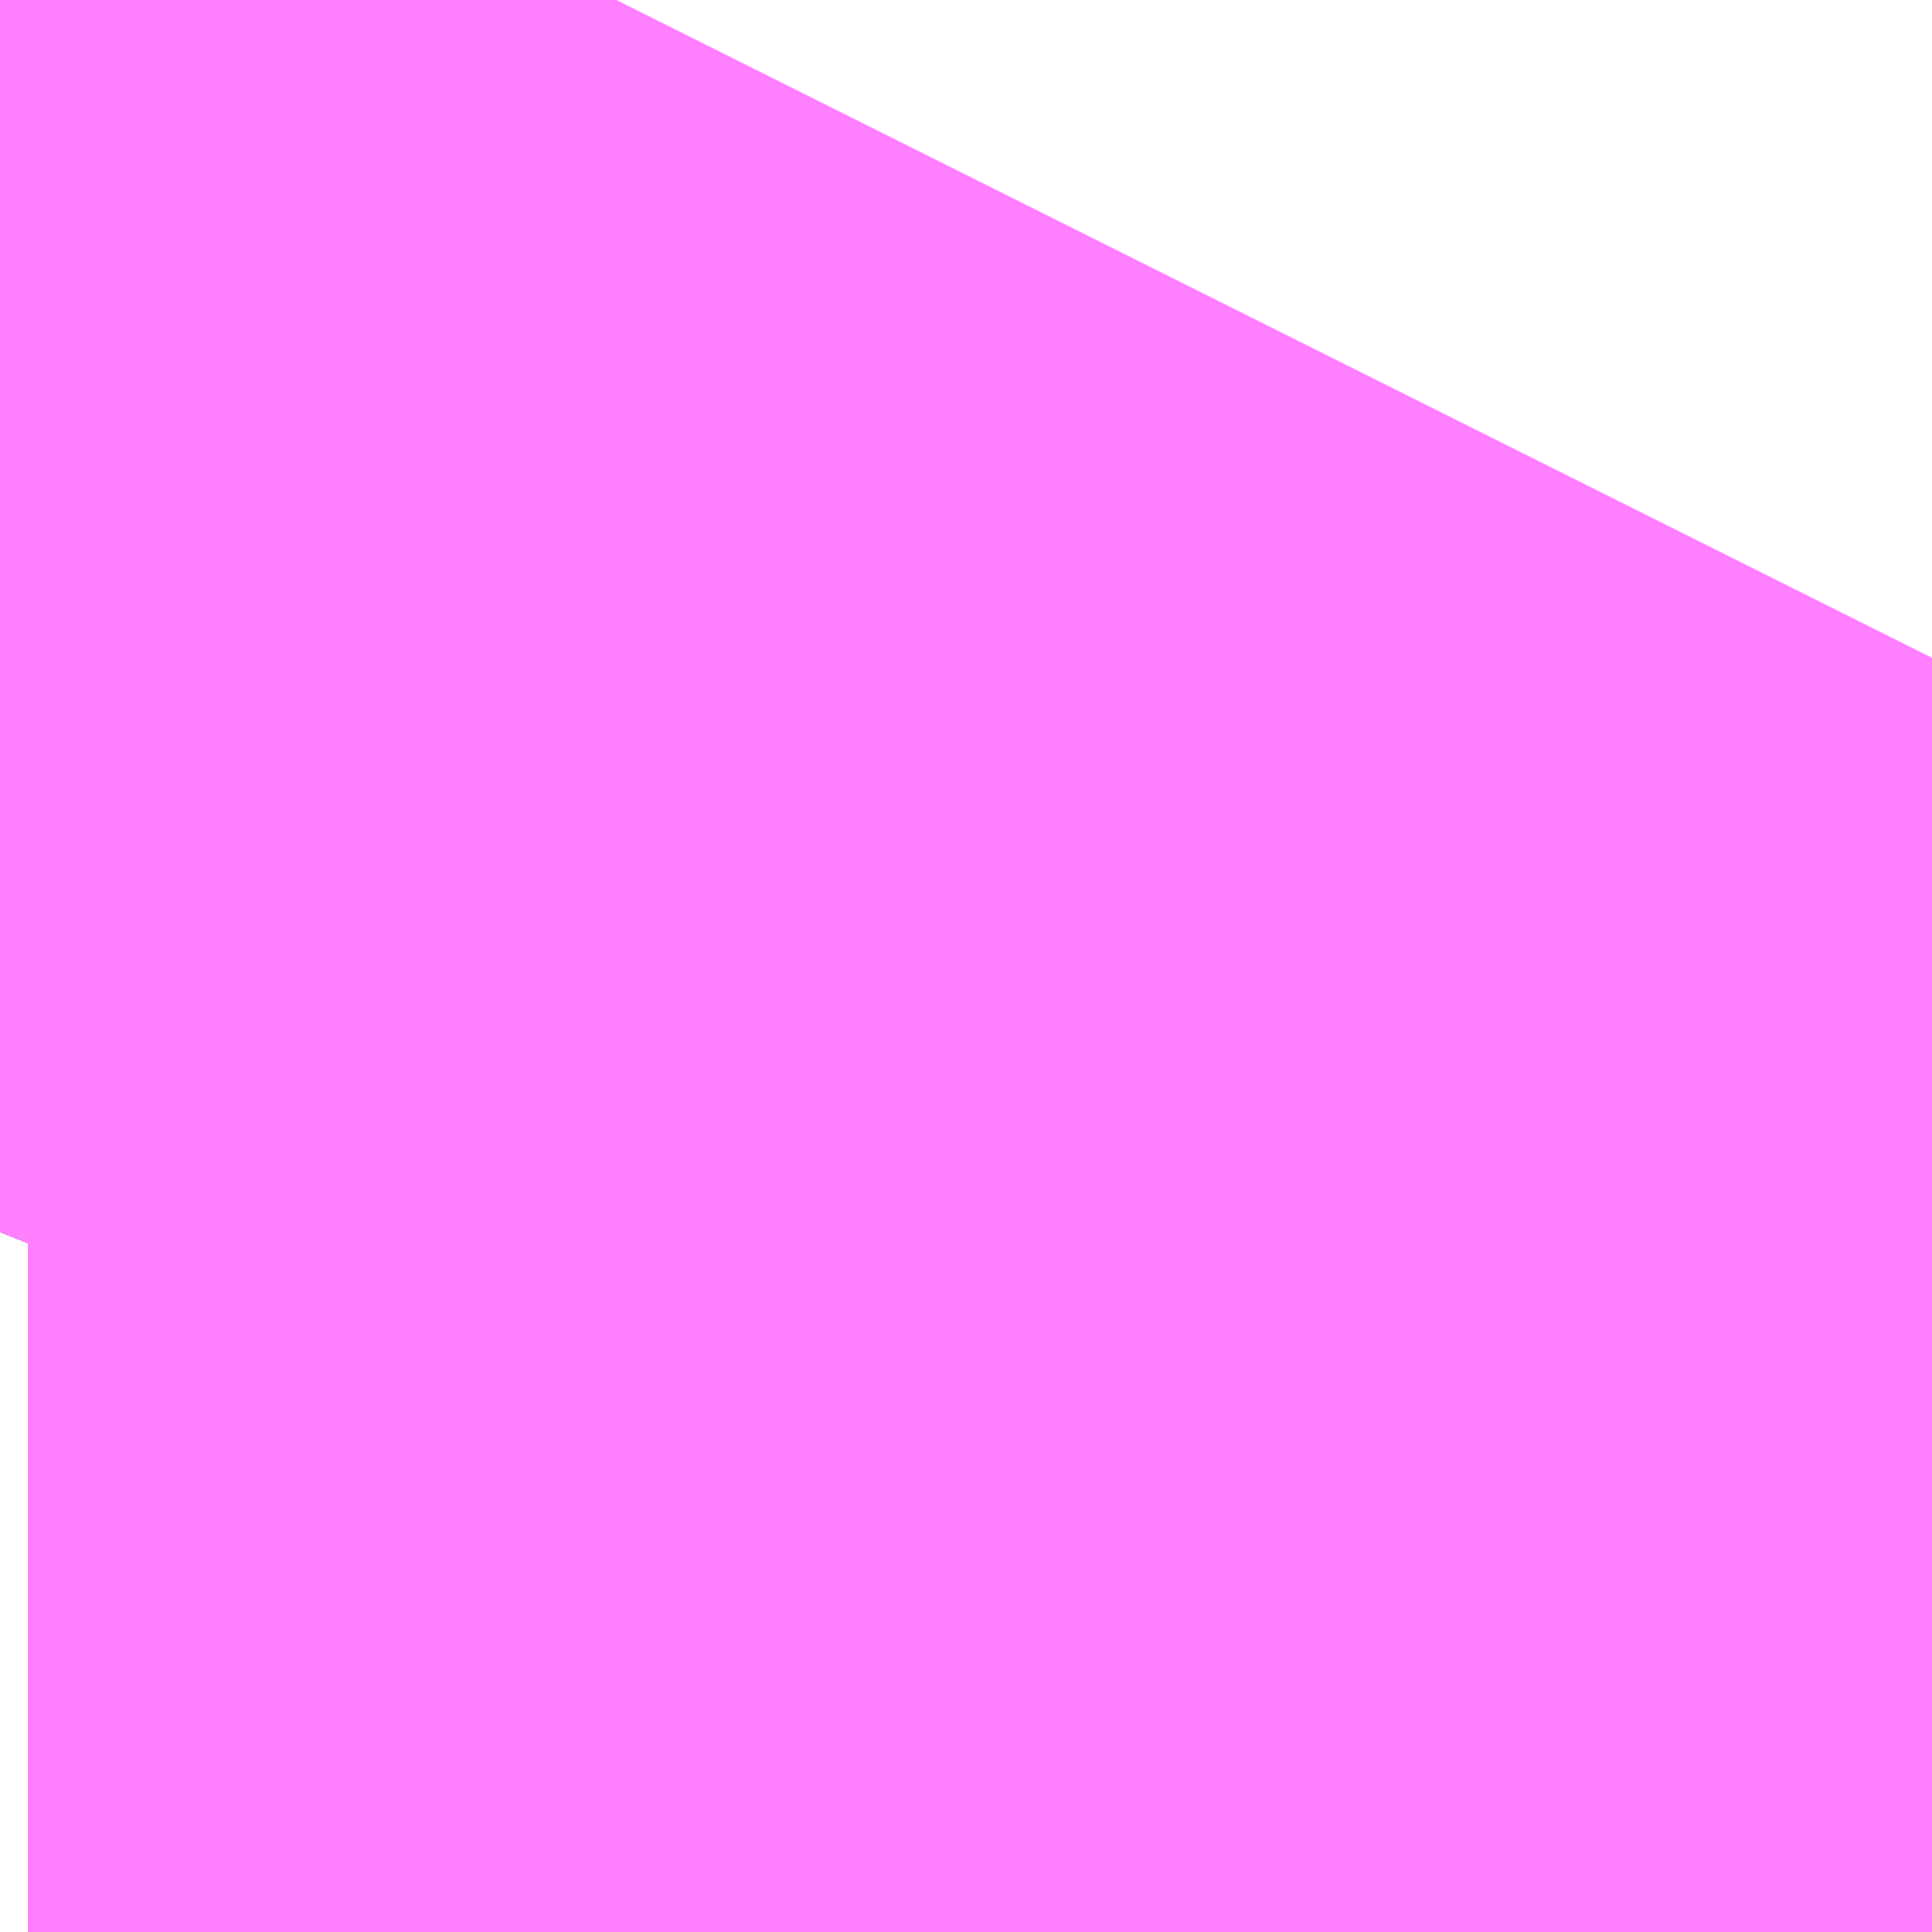 <?xml version="1.0" encoding="UTF-8"?>
<svg  xmlns="http://www.w3.org/2000/svg" xmlns:xlink="http://www.w3.org/1999/xlink" xmlns:go="http://purl.org/svgmap/profile" property="N07_001,N07_002,N07_003,N07_004,N07_005,N07_006,N07_007" viewBox="14094.086 -3860.527 0.069 0.069" go:dataArea="14094.085693359375 -3860.5270385742188 0.06866455078125 0.06866455078125" >
<globalCoordinateSystem srsName="http://purl.org/crs/84" transform="matrix(100.0,0.0,0.0,-100.0,0.0,0.0)" />
<defs>
 <g id="p0" >
  <circle cx="0.0" cy="0.0" r="3" stroke="green" stroke-width="0.75" vector-effect="non-scaling-stroke" />
 </g>
</defs>
<g fill="none" fill-rule="evenodd" stroke="#FF00FF" stroke-width="0.75" opacity="0.5" vector-effect="non-scaling-stroke" stroke-linejoin="bevel" >
<path content="1,JRバス東北（株）,うみねこ号,1.0,1.0,1.0," xlink:title="1" d="M14094.086,-3860.483L14094.088,-3860.488L14094.088,-3860.488L14094.088,-3860.489L14094.089,-3860.489L14094.089,-3860.489L14094.089,-3860.489L14094.089,-3860.489L14094.089,-3860.489L14094.089,-3860.49L14094.089,-3860.49L14094.089,-3860.49L14094.089,-3860.49L14094.089,-3860.491L14094.094,-3860.499L14094.094,-3860.5L14094.094,-3860.5L14094.094,-3860.5L14094.094,-3860.5L14094.094,-3860.501L14094.104,-3860.521L14094.104,-3860.521L14094.108,-3860.527"/>
<path content="1,JRバス東北（株）,けんじライナー号,1.0,1.0,1.0," xlink:title="1" d="M14094.086,-3860.483L14094.088,-3860.488L14094.088,-3860.488L14094.088,-3860.489L14094.089,-3860.489L14094.089,-3860.489L14094.089,-3860.489L14094.089,-3860.489L14094.089,-3860.489L14094.089,-3860.49L14094.089,-3860.49L14094.089,-3860.49L14094.089,-3860.49L14094.089,-3860.491L14094.094,-3860.499L14094.094,-3860.5L14094.094,-3860.5L14094.094,-3860.5L14094.094,-3860.5L14094.094,-3860.501L14094.104,-3860.521L14094.104,-3860.521L14094.108,-3860.527"/>
<path content="1,JRバス東北（株）,アーバン号,3.2,4.0,4.0," xlink:title="1" d="M14094.086,-3860.483L14094.088,-3860.488L14094.088,-3860.488L14094.088,-3860.489L14094.089,-3860.489L14094.089,-3860.489L14094.089,-3860.489L14094.089,-3860.489L14094.089,-3860.489L14094.089,-3860.49L14094.089,-3860.49L14094.089,-3860.49L14094.089,-3860.49L14094.089,-3860.491L14094.094,-3860.499L14094.094,-3860.5L14094.094,-3860.5L14094.094,-3860.5L14094.094,-3860.5L14094.094,-3860.501L14094.104,-3860.521L14094.104,-3860.521L14094.108,-3860.527"/>
<path content="1,JRバス東北（株）,キャッスル号,3.0,3.0,3.0," xlink:title="1" d="M14094.086,-3860.483L14094.088,-3860.488L14094.088,-3860.488L14094.088,-3860.489L14094.089,-3860.489L14094.089,-3860.489L14094.089,-3860.489L14094.089,-3860.489L14094.089,-3860.489L14094.089,-3860.49L14094.089,-3860.49L14094.089,-3860.49L14094.089,-3860.49L14094.089,-3860.491L14094.094,-3860.499L14094.094,-3860.5L14094.094,-3860.5L14094.094,-3860.5L14094.094,-3860.5L14094.094,-3860.501L14094.104,-3860.521L14094.104,-3860.521L14094.108,-3860.527"/>
<path content="1,JRバス東北（株）,グリーンライナー号,2.0,2.0,2.0," xlink:title="1" d="M14094.086,-3860.483L14094.088,-3860.488L14094.088,-3860.488L14094.088,-3860.489L14094.089,-3860.489L14094.089,-3860.489L14094.089,-3860.489L14094.089,-3860.489L14094.089,-3860.489L14094.089,-3860.49L14094.089,-3860.49L14094.089,-3860.49L14094.089,-3860.49L14094.089,-3860.491L14094.094,-3860.499L14094.094,-3860.5L14094.094,-3860.5L14094.094,-3860.5L14094.094,-3860.5L14094.094,-3860.501L14094.104,-3860.521L14094.104,-3860.521L14094.108,-3860.527"/>
<path content="1,JRバス東北（株）,ドリーム盛岡・らくちん号,2.2,3.0,3.0," xlink:title="1" d="M14094.086,-3860.483L14094.087,-3860.487L14094.087,-3860.487L14094.088,-3860.487L14094.088,-3860.487L14094.088,-3860.487L14094.088,-3860.487L14094.088,-3860.487L14094.088,-3860.487L14094.088,-3860.487L14094.088,-3860.487L14094.088,-3860.488L14094.088,-3860.488L14094.088,-3860.488L14094.088,-3860.488L14094.088,-3860.488L14094.088,-3860.488L14094.088,-3860.488L14094.088,-3860.488L14094.088,-3860.489L14094.089,-3860.489L14094.089,-3860.49L14094.089,-3860.49L14094.089,-3860.49L14094.089,-3860.49L14094.089,-3860.49L14094.089,-3860.49L14094.089,-3860.49L14094.089,-3860.49L14094.089,-3860.49L14094.089,-3860.49L14094.089,-3860.49L14094.089,-3860.49L14094.089,-3860.491L14094.094,-3860.499L14094.094,-3860.5L14094.094,-3860.5L14094.094,-3860.5L14094.094,-3860.5L14094.094,-3860.501L14094.105,-3860.521L14094.108,-3860.527"/>
<path content="1,JRバス東北（株）,ドリーム秋田・横浜号,1.0,1.0,1.0," xlink:title="1" d="M14094.108,-3860.527L14094.104,-3860.521L14094.104,-3860.521L14094.094,-3860.501L14094.094,-3860.5L14094.094,-3860.5L14094.094,-3860.5L14094.094,-3860.5L14094.094,-3860.499L14094.089,-3860.491L14094.089,-3860.49L14094.089,-3860.49L14094.089,-3860.49L14094.089,-3860.49L14094.089,-3860.489L14094.089,-3860.489L14094.089,-3860.489L14094.089,-3860.489L14094.089,-3860.489L14094.088,-3860.489L14094.088,-3860.488L14094.088,-3860.488L14094.086,-3860.483"/>
<path content="1,JRバス東北（株）,ブルーシティ号,1.5,1.5,1.5," xlink:title="1" d="M14094.086,-3860.483L14094.088,-3860.488L14094.088,-3860.488L14094.088,-3860.489L14094.089,-3860.489L14094.089,-3860.489L14094.089,-3860.489L14094.089,-3860.489L14094.089,-3860.489L14094.089,-3860.49L14094.089,-3860.49L14094.089,-3860.49L14094.089,-3860.49L14094.089,-3860.491L14094.094,-3860.499L14094.094,-3860.5L14094.094,-3860.5L14094.094,-3860.5L14094.094,-3860.5L14094.094,-3860.501L14094.104,-3860.521L14094.104,-3860.521L14094.108,-3860.527"/>
<path content="1,JRバス東北（株）,ラ・フォーレ号,1.0,1.0,1.0," xlink:title="1" d="M14094.086,-3860.483L14094.087,-3860.487L14094.087,-3860.487L14094.088,-3860.487L14094.088,-3860.487L14094.088,-3860.487L14094.088,-3860.487L14094.088,-3860.487L14094.088,-3860.487L14094.088,-3860.487L14094.088,-3860.487L14094.088,-3860.488L14094.088,-3860.488L14094.088,-3860.488L14094.088,-3860.488L14094.088,-3860.488L14094.088,-3860.488L14094.088,-3860.488L14094.088,-3860.488L14094.088,-3860.489L14094.089,-3860.489L14094.089,-3860.49L14094.089,-3860.49L14094.089,-3860.49L14094.089,-3860.49L14094.089,-3860.49L14094.089,-3860.49L14094.089,-3860.49L14094.089,-3860.49L14094.089,-3860.49L14094.089,-3860.49L14094.089,-3860.49L14094.089,-3860.49L14094.089,-3860.491L14094.094,-3860.499L14094.094,-3860.5L14094.094,-3860.5L14094.094,-3860.5L14094.094,-3860.5L14094.094,-3860.501L14094.105,-3860.521L14094.108,-3860.527"/>
<path content="1,JRバス東北（株）,仙台～大館線,1.0,1.0,1.0," xlink:title="1" d="M14094.086,-3860.483L14094.087,-3860.487L14094.087,-3860.487L14094.088,-3860.487L14094.088,-3860.487L14094.088,-3860.487L14094.088,-3860.487L14094.088,-3860.487L14094.088,-3860.487L14094.088,-3860.487L14094.088,-3860.487L14094.088,-3860.488L14094.088,-3860.488L14094.088,-3860.488L14094.088,-3860.488L14094.088,-3860.488L14094.088,-3860.488L14094.088,-3860.488L14094.088,-3860.488L14094.088,-3860.489L14094.089,-3860.489L14094.089,-3860.49L14094.089,-3860.49L14094.089,-3860.49L14094.089,-3860.49L14094.089,-3860.49L14094.089,-3860.49L14094.089,-3860.49L14094.089,-3860.49L14094.089,-3860.49L14094.089,-3860.49L14094.089,-3860.49L14094.089,-3860.491L14094.094,-3860.499L14094.094,-3860.5L14094.094,-3860.5L14094.094,-3860.5L14094.094,-3860.5L14094.094,-3860.501L14094.104,-3860.521L14094.104,-3860.521L14094.104,-3860.521L14094.104,-3860.521L14094.104,-3860.521L14094.104,-3860.521L14094.108,-3860.527"/>
<path content="1,JRバス東北（株）,仙台～江刺・水沢線,2.0,2.0,2.0," xlink:title="1" d="M14094.086,-3860.483L14094.088,-3860.488L14094.088,-3860.488L14094.088,-3860.489L14094.089,-3860.489L14094.089,-3860.489L14094.089,-3860.489L14094.089,-3860.489L14094.089,-3860.489L14094.089,-3860.49L14094.089,-3860.49L14094.089,-3860.49L14094.089,-3860.49L14094.089,-3860.491L14094.094,-3860.499L14094.094,-3860.5L14094.094,-3860.5L14094.094,-3860.5L14094.094,-3860.5L14094.094,-3860.501L14094.104,-3860.521L14094.104,-3860.521L14094.108,-3860.527"/>
<path content="1,JRバス東北（株）,仙秋号,2.0,2.0,2.0," xlink:title="1" d="M14094.086,-3860.483L14094.088,-3860.488L14094.088,-3860.488L14094.088,-3860.489L14094.089,-3860.489L14094.089,-3860.489L14094.089,-3860.489L14094.089,-3860.489L14094.089,-3860.489L14094.089,-3860.49L14094.089,-3860.49L14094.089,-3860.49L14094.089,-3860.49L14094.089,-3860.491L14094.094,-3860.499L14094.094,-3860.5L14094.094,-3860.5L14094.094,-3860.5L14094.094,-3860.5L14094.094,-3860.501L14094.104,-3860.521L14094.104,-3860.521L14094.108,-3860.527"/>
<path content="1,JRバス関東（株）,ドリーム盛岡号,2.2,3.0,3.0," xlink:title="1" d="M14094.086,-3860.483L14094.088,-3860.488L14094.088,-3860.488L14094.088,-3860.489L14094.089,-3860.489L14094.089,-3860.489L14094.089,-3860.489L14094.089,-3860.489L14094.089,-3860.489L14094.089,-3860.49L14094.089,-3860.49L14094.089,-3860.49L14094.089,-3860.49L14094.089,-3860.491L14094.094,-3860.499L14094.094,-3860.5L14094.094,-3860.5L14094.094,-3860.5L14094.094,-3860.5L14094.094,-3860.501L14094.104,-3860.521L14094.104,-3860.521L14094.108,-3860.527"/>
<path content="1,京浜急行バス（株）,ノクターン号,3.4,4.0,4.0," xlink:title="1" d="M14094.086,-3860.483L14094.088,-3860.488L14094.088,-3860.488L14094.088,-3860.489L14094.089,-3860.489L14094.089,-3860.489L14094.089,-3860.489L14094.089,-3860.489L14094.089,-3860.489L14094.089,-3860.49L14094.089,-3860.49L14094.089,-3860.49L14094.089,-3860.49L14094.089,-3860.491L14094.094,-3860.499L14094.094,-3860.5L14094.094,-3860.5L14094.094,-3860.5L14094.094,-3860.5L14094.094,-3860.501L14094.104,-3860.521L14094.104,-3860.521L14094.108,-3860.527"/>
<path content="1,京浜急行バス（株）,ビーム号,1.0,1.0,1.0," xlink:title="1" d="M14094.108,-3860.527L14094.104,-3860.521L14094.104,-3860.521L14094.094,-3860.501L14094.094,-3860.5L14094.094,-3860.5L14094.094,-3860.5L14094.094,-3860.5L14094.094,-3860.499L14094.089,-3860.491L14094.089,-3860.49L14094.089,-3860.49L14094.089,-3860.49L14094.089,-3860.49L14094.089,-3860.489L14094.089,-3860.489L14094.089,-3860.489L14094.089,-3860.489L14094.089,-3860.489L14094.088,-3860.489L14094.088,-3860.488L14094.088,-3860.488L14094.086,-3860.483"/>
<path content="1,十和田観光電鉄（株）,うみねこ号,4.0,4.0,4.0," xlink:title="1" d="M14094.108,-3860.527L14094.104,-3860.521L14094.104,-3860.521L14094.104,-3860.521L14094.104,-3860.521L14094.104,-3860.521L14094.104,-3860.521L14094.094,-3860.501L14094.094,-3860.5L14094.094,-3860.5L14094.094,-3860.5L14094.094,-3860.5L14094.094,-3860.499L14094.089,-3860.491L14094.089,-3860.49L14094.089,-3860.49L14094.089,-3860.49L14094.089,-3860.49L14094.089,-3860.49L14094.089,-3860.49L14094.089,-3860.49L14094.089,-3860.49L14094.089,-3860.49L14094.089,-3860.49L14094.089,-3860.49L14094.089,-3860.489L14094.088,-3860.489L14094.088,-3860.488L14094.088,-3860.488L14094.088,-3860.488L14094.088,-3860.488L14094.088,-3860.488L14094.088,-3860.488L14094.088,-3860.488L14094.088,-3860.488L14094.088,-3860.487L14094.088,-3860.487L14094.088,-3860.487L14094.088,-3860.487L14094.088,-3860.487L14094.088,-3860.487L14094.088,-3860.487L14094.088,-3860.487L14094.087,-3860.487L14094.087,-3860.487L14094.086,-3860.483"/>
<path content="1,十和田観光電鉄（株）,シリウス号,1.0,1.0,1.0," xlink:title="1" d="M14094.108,-3860.527L14094.104,-3860.521L14094.104,-3860.521L14094.104,-3860.521L14094.104,-3860.521L14094.104,-3860.521L14094.104,-3860.521L14094.094,-3860.501L14094.094,-3860.5L14094.094,-3860.5L14094.094,-3860.5L14094.094,-3860.5L14094.094,-3860.499L14094.089,-3860.491L14094.089,-3860.49L14094.089,-3860.49L14094.089,-3860.49L14094.089,-3860.49L14094.089,-3860.49L14094.089,-3860.49L14094.089,-3860.49L14094.089,-3860.49L14094.089,-3860.49L14094.089,-3860.49L14094.089,-3860.49L14094.089,-3860.489L14094.088,-3860.489L14094.088,-3860.488L14094.088,-3860.488L14094.088,-3860.488L14094.088,-3860.488L14094.088,-3860.488L14094.088,-3860.488L14094.088,-3860.488L14094.088,-3860.488L14094.088,-3860.487L14094.088,-3860.487L14094.088,-3860.487L14094.088,-3860.487L14094.088,-3860.487L14094.088,-3860.487L14094.088,-3860.487L14094.088,-3860.487L14094.087,-3860.487L14094.087,-3860.487L14094.086,-3860.483"/>
<path content="1,十和田観光電鉄（株）,ブルーシティー号,6.0,6.0,6.0," xlink:title="1" d="M14094.108,-3860.527L14094.104,-3860.521L14094.104,-3860.521L14094.104,-3860.521L14094.104,-3860.521L14094.104,-3860.521L14094.104,-3860.521L14094.094,-3860.501L14094.094,-3860.5L14094.094,-3860.5L14094.094,-3860.5L14094.094,-3860.5L14094.094,-3860.499L14094.089,-3860.491L14094.089,-3860.49L14094.089,-3860.49L14094.089,-3860.49L14094.089,-3860.49L14094.089,-3860.49L14094.089,-3860.49L14094.089,-3860.49L14094.089,-3860.49L14094.089,-3860.49L14094.089,-3860.49L14094.089,-3860.49L14094.089,-3860.489L14094.088,-3860.489L14094.088,-3860.488L14094.088,-3860.488L14094.088,-3860.488L14094.088,-3860.488L14094.088,-3860.488L14094.088,-3860.488L14094.088,-3860.488L14094.088,-3860.488L14094.088,-3860.487L14094.088,-3860.487L14094.088,-3860.487L14094.088,-3860.487L14094.088,-3860.487L14094.088,-3860.487L14094.088,-3860.487L14094.088,-3860.487L14094.087,-3860.487L14094.087,-3860.487L14094.086,-3860.483"/>
<path content="1,南部バス（株）,うみねこ号　仙台→八戸,4.0,4.0,4.0," xlink:title="1" d="M14094.086,-3860.483L14094.087,-3860.487L14094.087,-3860.487L14094.088,-3860.487L14094.088,-3860.487L14094.088,-3860.487L14094.088,-3860.487L14094.088,-3860.487L14094.088,-3860.487L14094.088,-3860.487L14094.088,-3860.487L14094.088,-3860.488L14094.088,-3860.488L14094.088,-3860.488L14094.088,-3860.488L14094.088,-3860.488L14094.088,-3860.488L14094.088,-3860.488L14094.088,-3860.488L14094.088,-3860.489L14094.089,-3860.489L14094.089,-3860.49L14094.089,-3860.49L14094.089,-3860.49L14094.089,-3860.49L14094.089,-3860.49L14094.089,-3860.49L14094.089,-3860.49L14094.089,-3860.49L14094.089,-3860.49L14094.089,-3860.49L14094.089,-3860.49L14094.089,-3860.491L14094.094,-3860.499L14094.094,-3860.5L14094.094,-3860.5L14094.094,-3860.5L14094.094,-3860.5L14094.094,-3860.501L14094.104,-3860.521L14094.104,-3860.521L14094.104,-3860.521L14094.104,-3860.521L14094.104,-3860.521L14094.104,-3860.521L14094.108,-3860.527"/>
<path content="1,南部バス（株）,うみねこ号　八戸→仙台,4.0,4.0,4.0," xlink:title="1" d="M14094.108,-3860.527L14094.104,-3860.521L14094.104,-3860.521L14094.104,-3860.521L14094.104,-3860.521L14094.104,-3860.521L14094.104,-3860.521L14094.094,-3860.501L14094.094,-3860.5L14094.094,-3860.5L14094.094,-3860.5L14094.094,-3860.5L14094.094,-3860.499L14094.089,-3860.491L14094.089,-3860.49L14094.089,-3860.49L14094.089,-3860.49L14094.089,-3860.49L14094.089,-3860.49L14094.089,-3860.49L14094.089,-3860.49L14094.089,-3860.49L14094.089,-3860.49L14094.089,-3860.49L14094.089,-3860.49L14094.089,-3860.489L14094.088,-3860.489L14094.088,-3860.488L14094.088,-3860.488L14094.088,-3860.488L14094.088,-3860.488L14094.088,-3860.488L14094.088,-3860.488L14094.088,-3860.488L14094.088,-3860.488L14094.088,-3860.487L14094.088,-3860.487L14094.088,-3860.487L14094.088,-3860.487L14094.088,-3860.487L14094.088,-3860.487L14094.088,-3860.487L14094.088,-3860.487L14094.087,-3860.487L14094.087,-3860.487L14094.086,-3860.483"/>
<path content="1,国際興業（株）,けせんライナー,1.0,1.0,1.0," xlink:title="1" d="M14094.086,-3860.483L14094.088,-3860.488L14094.088,-3860.488L14094.088,-3860.489L14094.089,-3860.489L14094.089,-3860.489L14094.089,-3860.489L14094.089,-3860.489L14094.089,-3860.489L14094.089,-3860.49L14094.089,-3860.49L14094.089,-3860.49L14094.089,-3860.49L14094.089,-3860.491L14094.094,-3860.499L14094.094,-3860.5L14094.094,-3860.5L14094.094,-3860.5L14094.094,-3860.5L14094.094,-3860.501L14094.104,-3860.521L14094.104,-3860.521L14094.108,-3860.527"/>
<path content="1,国際興業（株）,イーハトープ号,1.0,1.0,1.0," xlink:title="1" d="M14094.086,-3860.483L14094.088,-3860.488L14094.088,-3860.488L14094.088,-3860.489L14094.089,-3860.489L14094.089,-3860.489L14094.089,-3860.489L14094.089,-3860.489L14094.089,-3860.489L14094.089,-3860.49L14094.089,-3860.49L14094.089,-3860.49L14094.089,-3860.49L14094.089,-3860.491L14094.094,-3860.499L14094.094,-3860.5L14094.094,-3860.5L14094.094,-3860.5L14094.094,-3860.5L14094.094,-3860.501L14094.104,-3860.521L14094.104,-3860.521L14094.108,-3860.527"/>
<path content="1,国際興業（株）,シリウス号,1.0,1.0,1.0," xlink:title="1" d="M14094.086,-3860.483L14094.088,-3860.488L14094.088,-3860.488L14094.088,-3860.489L14094.089,-3860.489L14094.089,-3860.489L14094.089,-3860.489L14094.089,-3860.489L14094.089,-3860.489L14094.089,-3860.49L14094.089,-3860.49L14094.089,-3860.49L14094.089,-3860.49L14094.089,-3860.491L14094.094,-3860.499L14094.094,-3860.5L14094.094,-3860.5L14094.094,-3860.5L14094.094,-3860.5L14094.094,-3860.501L14094.104,-3860.521L14094.104,-3860.521L14094.108,-3860.527"/>
<path content="1,国際興業（株）,ジュピター号,1.0,1.0,1.0," xlink:title="1" d="M14094.086,-3860.483L14094.088,-3860.488L14094.088,-3860.488L14094.088,-3860.489L14094.089,-3860.489L14094.089,-3860.489L14094.089,-3860.489L14094.089,-3860.489L14094.089,-3860.489L14094.089,-3860.49L14094.089,-3860.49L14094.089,-3860.49L14094.089,-3860.49L14094.089,-3860.491L14094.094,-3860.499L14094.094,-3860.5L14094.094,-3860.5L14094.094,-3860.5L14094.094,-3860.5L14094.094,-3860.501L14094.104,-3860.521L14094.104,-3860.521L14094.108,-3860.527"/>
<path content="1,国際興業（株）,ドリーム盛岡（らくちん）号,2.2,3.0,3.0," xlink:title="1" d="M14094.086,-3860.483L14094.088,-3860.488L14094.088,-3860.488L14094.088,-3860.489L14094.089,-3860.489L14094.089,-3860.489L14094.089,-3860.489L14094.089,-3860.489L14094.089,-3860.489L14094.089,-3860.49L14094.089,-3860.49L14094.089,-3860.49L14094.089,-3860.49L14094.089,-3860.491L14094.094,-3860.499L14094.094,-3860.5L14094.094,-3860.5L14094.094,-3860.5L14094.094,-3860.5L14094.094,-3860.501L14094.104,-3860.521L14094.104,-3860.521L14094.108,-3860.527"/>
<path content="1,国際興業（株）,遠野・釜石号,1.0,1.0,1.0," xlink:title="1" d="M14094.086,-3860.483L14094.088,-3860.488L14094.088,-3860.488L14094.088,-3860.489L14094.089,-3860.489L14094.089,-3860.489L14094.089,-3860.489L14094.089,-3860.489L14094.089,-3860.489L14094.089,-3860.49L14094.089,-3860.49L14094.089,-3860.49L14094.089,-3860.49L14094.089,-3860.491L14094.094,-3860.499L14094.094,-3860.5L14094.094,-3860.5L14094.094,-3860.5L14094.094,-3860.5L14094.094,-3860.501L14094.104,-3860.521L14094.104,-3860.521L14094.108,-3860.527"/>
<path content="1,宮城交通（株）,うみねこ,1.0,1.0,1.0," xlink:title="1" d="M14094.086,-3860.483L14094.087,-3860.487L14094.087,-3860.487L14094.088,-3860.487L14094.088,-3860.487L14094.088,-3860.487L14094.088,-3860.487L14094.088,-3860.487L14094.088,-3860.487L14094.088,-3860.487L14094.088,-3860.487L14094.088,-3860.488L14094.088,-3860.488L14094.088,-3860.488L14094.088,-3860.488L14094.088,-3860.488L14094.088,-3860.488L14094.088,-3860.488L14094.088,-3860.488L14094.088,-3860.489L14094.089,-3860.489L14094.089,-3860.49L14094.089,-3860.49L14094.089,-3860.49L14094.089,-3860.49L14094.089,-3860.49L14094.089,-3860.49L14094.089,-3860.49L14094.089,-3860.49L14094.089,-3860.49L14094.089,-3860.49L14094.089,-3860.49L14094.089,-3860.491L14094.094,-3860.499L14094.094,-3860.5L14094.094,-3860.5L14094.094,-3860.5L14094.094,-3860.5L14094.094,-3860.501L14094.104,-3860.521L14094.104,-3860.521L14094.104,-3860.521L14094.104,-3860.521L14094.104,-3860.521L14094.104,-3860.521L14094.108,-3860.527"/>
<path content="1,宮城交通（株）,アーバン,3.2,4.0,4.0," xlink:title="1" d="M14094.086,-3860.483L14094.087,-3860.487L14094.087,-3860.487L14094.088,-3860.487L14094.088,-3860.487L14094.088,-3860.487L14094.088,-3860.487L14094.088,-3860.487L14094.088,-3860.487L14094.088,-3860.487L14094.088,-3860.487L14094.088,-3860.488L14094.088,-3860.488L14094.088,-3860.488L14094.088,-3860.488L14094.088,-3860.488L14094.088,-3860.488L14094.088,-3860.488L14094.088,-3860.488L14094.088,-3860.489L14094.089,-3860.489L14094.089,-3860.49L14094.089,-3860.49L14094.089,-3860.49L14094.089,-3860.49L14094.089,-3860.49L14094.089,-3860.49L14094.089,-3860.49L14094.089,-3860.49L14094.089,-3860.49L14094.089,-3860.49L14094.089,-3860.49L14094.089,-3860.491L14094.094,-3860.499L14094.094,-3860.5L14094.094,-3860.5L14094.094,-3860.5L14094.094,-3860.5L14094.094,-3860.501L14094.104,-3860.521L14094.104,-3860.521L14094.104,-3860.521L14094.104,-3860.521L14094.104,-3860.521L14094.104,-3860.521L14094.108,-3860.527"/>
<path content="1,宮城交通（株）,キャッスル,3.0,3.0,3.0," xlink:title="1" d="M14094.086,-3860.483L14094.087,-3860.487L14094.087,-3860.487L14094.088,-3860.487L14094.088,-3860.487L14094.088,-3860.487L14094.088,-3860.487L14094.088,-3860.487L14094.088,-3860.487L14094.088,-3860.487L14094.088,-3860.487L14094.088,-3860.488L14094.088,-3860.488L14094.088,-3860.488L14094.088,-3860.488L14094.088,-3860.488L14094.088,-3860.488L14094.088,-3860.488L14094.088,-3860.488L14094.088,-3860.489L14094.089,-3860.489L14094.089,-3860.49L14094.089,-3860.49L14094.089,-3860.49L14094.089,-3860.49L14094.089,-3860.49L14094.089,-3860.49L14094.089,-3860.49L14094.089,-3860.49L14094.089,-3860.49L14094.089,-3860.49L14094.089,-3860.49L14094.089,-3860.491L14094.094,-3860.499L14094.094,-3860.5L14094.094,-3860.5L14094.094,-3860.5L14094.094,-3860.5L14094.094,-3860.501L14094.104,-3860.521L14094.104,-3860.521L14094.104,-3860.521L14094.104,-3860.521L14094.104,-3860.521L14094.104,-3860.521L14094.108,-3860.527"/>
<path content="1,宮城交通（株）,ブルーシティ,1.5,1.5,1.5," xlink:title="1" d="M14094.086,-3860.483L14094.087,-3860.487L14094.087,-3860.487L14094.088,-3860.487L14094.088,-3860.487L14094.088,-3860.487L14094.088,-3860.487L14094.088,-3860.487L14094.088,-3860.487L14094.088,-3860.487L14094.088,-3860.487L14094.088,-3860.488L14094.088,-3860.488L14094.088,-3860.488L14094.088,-3860.488L14094.088,-3860.488L14094.088,-3860.488L14094.088,-3860.488L14094.088,-3860.488L14094.088,-3860.489L14094.089,-3860.489L14094.089,-3860.49L14094.089,-3860.49L14094.089,-3860.49L14094.089,-3860.49L14094.089,-3860.49L14094.089,-3860.49L14094.089,-3860.49L14094.089,-3860.49L14094.089,-3860.49L14094.089,-3860.49L14094.089,-3860.49L14094.089,-3860.491L14094.094,-3860.499L14094.094,-3860.5L14094.094,-3860.5L14094.094,-3860.5L14094.094,-3860.5L14094.094,-3860.501L14094.104,-3860.521L14094.104,-3860.521L14094.104,-3860.521L14094.104,-3860.521L14094.104,-3860.521L14094.104,-3860.521L14094.108,-3860.527"/>
<path content="1,宮城交通（株）,仙台～佐沼線,8.0,8.0,8.0," xlink:title="1" d="M14094.086,-3860.483L14094.087,-3860.487L14094.087,-3860.487L14094.088,-3860.487L14094.088,-3860.487L14094.088,-3860.487L14094.088,-3860.487L14094.088,-3860.487L14094.088,-3860.487L14094.088,-3860.487L14094.088,-3860.488L14094.088,-3860.488L14094.088,-3860.488L14094.088,-3860.488L14094.088,-3860.488L14094.088,-3860.488L14094.088,-3860.488L14094.088,-3860.488L14094.089,-3860.489L14094.089,-3860.489L14094.089,-3860.489L14094.089,-3860.49L14094.089,-3860.49L14094.089,-3860.49L14094.089,-3860.49L14094.089,-3860.49L14094.089,-3860.49L14094.089,-3860.49L14094.089,-3860.49L14094.089,-3860.491L14094.094,-3860.499L14094.094,-3860.5L14094.094,-3860.5L14094.094,-3860.5L14094.094,-3860.5L14094.094,-3860.501L14094.104,-3860.521L14094.104,-3860.521L14094.104,-3860.521L14094.104,-3860.521L14094.104,-3860.521L14094.108,-3860.527"/>
<path content="1,宮城交通（株）,仙台～大船渡線,2.0,2.0,2.0," xlink:title="1" d="M14094.086,-3860.483L14094.088,-3860.488L14094.088,-3860.488L14094.088,-3860.489L14094.089,-3860.489L14094.089,-3860.489L14094.089,-3860.489L14094.089,-3860.489L14094.089,-3860.489L14094.089,-3860.49L14094.089,-3860.49L14094.089,-3860.49L14094.089,-3860.49L14094.089,-3860.491L14094.094,-3860.499L14094.094,-3860.5L14094.094,-3860.5L14094.094,-3860.5L14094.094,-3860.5L14094.094,-3860.501L14094.104,-3860.521L14094.104,-3860.521L14094.108,-3860.527"/>
<path content="1,宮城交通（株）,仙台～栗駒線,2.0,2.0,2.0," xlink:title="1" d="M14094.086,-3860.483L14094.087,-3860.487L14094.087,-3860.487L14094.088,-3860.487L14094.088,-3860.487L14094.088,-3860.487L14094.088,-3860.487L14094.088,-3860.487L14094.088,-3860.487L14094.088,-3860.487L14094.088,-3860.488L14094.088,-3860.488L14094.088,-3860.488L14094.088,-3860.488L14094.088,-3860.488L14094.088,-3860.488L14094.088,-3860.488L14094.088,-3860.488L14094.089,-3860.489L14094.089,-3860.489L14094.089,-3860.489L14094.089,-3860.49L14094.089,-3860.49L14094.089,-3860.49L14094.089,-3860.49L14094.089,-3860.49L14094.089,-3860.49L14094.089,-3860.49L14094.089,-3860.49L14094.089,-3860.491L14094.094,-3860.499L14094.094,-3860.5L14094.094,-3860.5L14094.094,-3860.5L14094.094,-3860.5L14094.094,-3860.501L14094.104,-3860.521L14094.104,-3860.521L14094.104,-3860.521L14094.104,-3860.521L14094.104,-3860.521L14094.108,-3860.527"/>
<path content="1,宮城交通（株）,仙台～気仙沼線,3.0,3.0,3.0," xlink:title="1" d="M14094.086,-3860.483L14094.087,-3860.487L14094.087,-3860.487L14094.088,-3860.487L14094.088,-3860.487L14094.088,-3860.487L14094.088,-3860.487L14094.088,-3860.487L14094.088,-3860.487L14094.088,-3860.487L14094.088,-3860.487L14094.088,-3860.488L14094.088,-3860.488L14094.088,-3860.488L14094.088,-3860.488L14094.088,-3860.488L14094.088,-3860.488L14094.088,-3860.488L14094.088,-3860.488L14094.088,-3860.489L14094.089,-3860.489L14094.089,-3860.49L14094.089,-3860.49L14094.089,-3860.49L14094.089,-3860.49L14094.089,-3860.49L14094.089,-3860.49L14094.089,-3860.49L14094.089,-3860.49L14094.089,-3860.49L14094.089,-3860.49L14094.089,-3860.49L14094.089,-3860.491L14094.094,-3860.499L14094.094,-3860.5L14094.094,-3860.5L14094.094,-3860.5L14094.094,-3860.5L14094.094,-3860.501L14094.104,-3860.521L14094.104,-3860.521L14094.104,-3860.521L14094.104,-3860.521L14094.104,-3860.521L14094.104,-3860.521L14094.108,-3860.527"/>
<path content="1,宮城交通（株）,仙台～釜石線,1.0,1.0,1.0," xlink:title="1" d="M14094.086,-3860.483L14094.087,-3860.487L14094.087,-3860.487L14094.088,-3860.487L14094.088,-3860.487L14094.088,-3860.487L14094.088,-3860.487L14094.088,-3860.487L14094.088,-3860.487L14094.088,-3860.487L14094.088,-3860.487L14094.088,-3860.488L14094.088,-3860.488L14094.088,-3860.488L14094.088,-3860.488L14094.088,-3860.488L14094.088,-3860.488L14094.088,-3860.488L14094.088,-3860.488L14094.088,-3860.489L14094.089,-3860.489L14094.089,-3860.49L14094.089,-3860.49L14094.089,-3860.49L14094.089,-3860.49L14094.089,-3860.49L14094.089,-3860.49L14094.089,-3860.49L14094.089,-3860.49L14094.089,-3860.49L14094.089,-3860.49L14094.089,-3860.49L14094.089,-3860.491L14094.094,-3860.499L14094.094,-3860.5L14094.094,-3860.5L14094.094,-3860.5L14094.094,-3860.5L14094.094,-3860.501L14094.104,-3860.521L14094.104,-3860.521L14094.104,-3860.521L14094.104,-3860.521L14094.104,-3860.521L14094.104,-3860.521L14094.108,-3860.527"/>
<path content="1,宮城交通（株）,仙秋,4.0,4.0,4.0," xlink:title="1" d="M14094.086,-3860.483L14094.087,-3860.487L14094.087,-3860.487L14094.088,-3860.487L14094.088,-3860.487L14094.088,-3860.487L14094.088,-3860.487L14094.088,-3860.487L14094.088,-3860.487L14094.088,-3860.487L14094.088,-3860.487L14094.088,-3860.488L14094.088,-3860.488L14094.088,-3860.488L14094.088,-3860.488L14094.088,-3860.488L14094.088,-3860.488L14094.088,-3860.488L14094.088,-3860.488L14094.088,-3860.489L14094.089,-3860.489L14094.089,-3860.49L14094.089,-3860.49L14094.089,-3860.49L14094.089,-3860.49L14094.089,-3860.49L14094.089,-3860.49L14094.089,-3860.49L14094.089,-3860.49L14094.089,-3860.49L14094.089,-3860.49L14094.089,-3860.49L14094.089,-3860.491L14094.094,-3860.499L14094.094,-3860.5L14094.094,-3860.5L14094.094,-3860.5L14094.094,-3860.5L14094.094,-3860.501L14094.104,-3860.521L14094.104,-3860.521L14094.104,-3860.521L14094.104,-3860.521L14094.104,-3860.521L14094.104,-3860.521L14094.108,-3860.527"/>
<path content="1,宮城交通（株）,南三陸～仙台線,3.0,3.0,3.0," xlink:title="1" d="M14094.086,-3860.483L14094.087,-3860.487L14094.087,-3860.487L14094.088,-3860.487L14094.088,-3860.487L14094.088,-3860.487L14094.088,-3860.487L14094.088,-3860.487L14094.088,-3860.487L14094.088,-3860.487L14094.088,-3860.488L14094.088,-3860.488L14094.088,-3860.488L14094.088,-3860.488L14094.088,-3860.488L14094.088,-3860.488L14094.088,-3860.488L14094.088,-3860.488L14094.089,-3860.489L14094.089,-3860.489L14094.089,-3860.489L14094.089,-3860.49L14094.089,-3860.49L14094.089,-3860.49L14094.089,-3860.49L14094.089,-3860.49L14094.089,-3860.49L14094.089,-3860.49L14094.089,-3860.49L14094.089,-3860.491L14094.094,-3860.499L14094.094,-3860.5L14094.094,-3860.5L14094.094,-3860.5L14094.094,-3860.5L14094.094,-3860.501L14094.104,-3860.521L14094.104,-3860.521L14094.104,-3860.521L14094.104,-3860.521L14094.104,-3860.521L14094.108,-3860.527"/>
<path content="1,小田急シティバス（株）,フローラ号,1.0,1.0,1.0," xlink:title="1" d="M14094.086,-3860.483L14094.088,-3860.488L14094.088,-3860.488L14094.088,-3860.489L14094.089,-3860.489L14094.089,-3860.489L14094.089,-3860.489L14094.089,-3860.489L14094.089,-3860.489L14094.089,-3860.49L14094.089,-3860.49L14094.089,-3860.49L14094.089,-3860.49L14094.089,-3860.491L14094.094,-3860.499L14094.094,-3860.5L14094.094,-3860.5L14094.094,-3860.5L14094.094,-3860.5L14094.094,-3860.501L14094.104,-3860.521L14094.104,-3860.521L14094.108,-3860.527"/>
<path content="1,小田急バス（株）,フローラ号,1.0,1.0,1.0," xlink:title="1" d="M14094.086,-3860.483L14094.088,-3860.488L14094.088,-3860.488L14094.088,-3860.489L14094.089,-3860.489L14094.089,-3860.489L14094.089,-3860.489L14094.089,-3860.489L14094.089,-3860.489L14094.089,-3860.49L14094.089,-3860.49L14094.089,-3860.49L14094.089,-3860.49L14094.089,-3860.491L14094.094,-3860.499L14094.094,-3860.5L14094.094,-3860.5L14094.094,-3860.5L14094.094,-3860.5L14094.094,-3860.501L14094.104,-3860.521L14094.104,-3860.521L14094.108,-3860.527"/>
<path content="1,岩手急行バス（株）,一ノ関仙台線,19.0,19.0,19.0," xlink:title="1" d="M14094.086,-3860.483L14094.087,-3860.487L14094.087,-3860.487L14094.088,-3860.487L14094.088,-3860.487L14094.088,-3860.487L14094.088,-3860.487L14094.088,-3860.487L14094.088,-3860.487L14094.088,-3860.487L14094.088,-3860.487L14094.088,-3860.488L14094.088,-3860.488L14094.088,-3860.488L14094.088,-3860.488L14094.088,-3860.488L14094.088,-3860.488L14094.088,-3860.488L14094.088,-3860.488L14094.088,-3860.489L14094.089,-3860.489L14094.089,-3860.49L14094.089,-3860.49L14094.089,-3860.49L14094.089,-3860.49L14094.089,-3860.49L14094.089,-3860.49L14094.089,-3860.49L14094.089,-3860.49L14094.089,-3860.49L14094.089,-3860.49L14094.089,-3860.49L14094.089,-3860.491L14094.094,-3860.499L14094.094,-3860.5L14094.094,-3860.5L14094.094,-3860.5L14094.094,-3860.5L14094.094,-3860.501L14094.104,-3860.521L14094.104,-3860.521L14094.104,-3860.521L14094.104,-3860.521L14094.104,-3860.521L14094.104,-3860.521L14094.108,-3860.527"/>
<path content="1,岩手県交通（株）,けせんライナー,1.0,1.0,1.0," xlink:title="1" d="M14094.086,-3860.483L14094.088,-3860.488L14094.088,-3860.488L14094.088,-3860.489L14094.089,-3860.489L14094.089,-3860.489L14094.089,-3860.489L14094.089,-3860.489L14094.089,-3860.489L14094.089,-3860.49L14094.089,-3860.49L14094.089,-3860.49L14094.089,-3860.49L14094.089,-3860.491L14094.094,-3860.499L14094.094,-3860.5L14094.094,-3860.5L14094.094,-3860.5L14094.094,-3860.5L14094.094,-3860.501L14094.104,-3860.521L14094.104,-3860.521L14094.108,-3860.527"/>
<path content="1,岩手県交通（株）,けんじライナー,2.0,2.0,2.0," xlink:title="1" d="M14094.086,-3860.483L14094.087,-3860.487L14094.087,-3860.487L14094.088,-3860.487L14094.088,-3860.487L14094.088,-3860.487L14094.088,-3860.487L14094.088,-3860.487L14094.088,-3860.487L14094.088,-3860.487L14094.088,-3860.487L14094.088,-3860.488L14094.088,-3860.488L14094.088,-3860.488L14094.088,-3860.488L14094.088,-3860.488L14094.088,-3860.488L14094.088,-3860.488L14094.088,-3860.488L14094.088,-3860.489L14094.089,-3860.489L14094.089,-3860.49L14094.089,-3860.49L14094.089,-3860.49L14094.089,-3860.49L14094.089,-3860.49L14094.089,-3860.49L14094.089,-3860.49L14094.089,-3860.49L14094.089,-3860.49L14094.089,-3860.49L14094.089,-3860.49L14094.089,-3860.491L14094.094,-3860.499L14094.094,-3860.5L14094.094,-3860.5L14094.094,-3860.5L14094.094,-3860.5L14094.094,-3860.501L14094.104,-3860.521L14094.104,-3860.521L14094.104,-3860.521L14094.104,-3860.521L14094.104,-3860.521L14094.104,-3860.521L14094.108,-3860.527"/>
<path content="1,岩手県交通（株）,アーバン号,3.2,4.0,4.0," xlink:title="1" d="M14094.086,-3860.483L14094.087,-3860.487L14094.087,-3860.487L14094.088,-3860.487L14094.088,-3860.487L14094.088,-3860.487L14094.088,-3860.487L14094.088,-3860.487L14094.088,-3860.487L14094.088,-3860.487L14094.088,-3860.487L14094.088,-3860.488L14094.088,-3860.488L14094.088,-3860.488L14094.088,-3860.488L14094.088,-3860.488L14094.088,-3860.488L14094.088,-3860.488L14094.088,-3860.488L14094.088,-3860.489L14094.089,-3860.489L14094.089,-3860.49L14094.089,-3860.49L14094.089,-3860.49L14094.089,-3860.49L14094.089,-3860.49L14094.089,-3860.49L14094.089,-3860.49L14094.089,-3860.49L14094.089,-3860.49L14094.089,-3860.49L14094.089,-3860.49L14094.089,-3860.491L14094.094,-3860.499L14094.094,-3860.5L14094.094,-3860.5L14094.094,-3860.5L14094.094,-3860.5L14094.094,-3860.501L14094.104,-3860.521L14094.104,-3860.521L14094.104,-3860.521L14094.104,-3860.521L14094.104,-3860.521L14094.104,-3860.521L14094.108,-3860.527"/>
<path content="1,岩手県交通（株）,イーハトーブ号,1.0,1.0,1.0," xlink:title="1" d="M14094.086,-3860.483L14094.088,-3860.488L14094.088,-3860.488L14094.088,-3860.489L14094.089,-3860.489L14094.089,-3860.489L14094.089,-3860.489L14094.089,-3860.489L14094.089,-3860.489L14094.089,-3860.49L14094.089,-3860.49L14094.089,-3860.49L14094.089,-3860.49L14094.089,-3860.491L14094.094,-3860.499L14094.094,-3860.5L14094.094,-3860.5L14094.094,-3860.5L14094.094,-3860.5L14094.094,-3860.501L14094.104,-3860.521L14094.104,-3860.521L14094.108,-3860.527"/>
<path content="1,岩手県交通（株）,ドリーム盛岡（らくちん）号,2.3,3.0,3.0," xlink:title="1" d="M14094.086,-3860.483L14094.088,-3860.488L14094.088,-3860.488L14094.088,-3860.489L14094.089,-3860.489L14094.089,-3860.489L14094.089,-3860.489L14094.089,-3860.489L14094.089,-3860.489L14094.089,-3860.49L14094.089,-3860.49L14094.089,-3860.49L14094.089,-3860.49L14094.089,-3860.491L14094.094,-3860.499L14094.094,-3860.5L14094.094,-3860.5L14094.094,-3860.5L14094.094,-3860.5L14094.094,-3860.501L14094.104,-3860.521L14094.104,-3860.521L14094.108,-3860.527"/>
<path content="1,岩手県交通（株）,一関・仙台線,0.5,0.5,0.5," xlink:title="1" d="M14094.108,-3860.527L14094.104,-3860.521L14094.104,-3860.521L14094.104,-3860.521L14094.104,-3860.521L14094.104,-3860.521L14094.104,-3860.521L14094.094,-3860.501L14094.094,-3860.5L14094.094,-3860.5L14094.094,-3860.5L14094.094,-3860.5L14094.094,-3860.499L14094.089,-3860.491L14094.089,-3860.49L14094.089,-3860.49L14094.089,-3860.49L14094.089,-3860.49L14094.089,-3860.49L14094.089,-3860.49L14094.089,-3860.49L14094.089,-3860.49L14094.089,-3860.49L14094.089,-3860.49L14094.089,-3860.49L14094.089,-3860.489L14094.088,-3860.489L14094.088,-3860.488L14094.088,-3860.488L14094.088,-3860.488L14094.088,-3860.488L14094.088,-3860.488L14094.088,-3860.488L14094.088,-3860.488L14094.088,-3860.488L14094.088,-3860.487L14094.088,-3860.487L14094.088,-3860.487L14094.088,-3860.487L14094.088,-3860.487L14094.088,-3860.487L14094.088,-3860.487L14094.088,-3860.487L14094.087,-3860.487L14094.087,-3860.487L14094.086,-3860.483"/>
<path content="1,岩手県交通（株）,大船渡・仙台線,2.0,2.0,2.0," xlink:title="1" d="M14094.108,-3860.527L14094.104,-3860.521L14094.104,-3860.521L14094.104,-3860.521L14094.104,-3860.521L14094.104,-3860.521L14094.104,-3860.521L14094.094,-3860.501L14094.094,-3860.5L14094.094,-3860.5L14094.094,-3860.5L14094.094,-3860.5L14094.094,-3860.499L14094.089,-3860.491L14094.089,-3860.49L14094.089,-3860.49L14094.089,-3860.49L14094.089,-3860.49L14094.089,-3860.49L14094.089,-3860.49L14094.089,-3860.49L14094.089,-3860.49L14094.089,-3860.49L14094.089,-3860.49L14094.089,-3860.49L14094.089,-3860.489L14094.088,-3860.489L14094.088,-3860.488L14094.088,-3860.488L14094.088,-3860.488L14094.088,-3860.488L14094.088,-3860.488L14094.088,-3860.488L14094.088,-3860.488L14094.088,-3860.488L14094.088,-3860.487L14094.088,-3860.487L14094.088,-3860.487L14094.088,-3860.487L14094.088,-3860.487L14094.088,-3860.487L14094.088,-3860.487L14094.088,-3860.487L14094.087,-3860.487L14094.087,-3860.487L14094.086,-3860.483"/>
<path content="1,岩手県交通（株）,平泉中尊寺号,0.5,0.5,0.5," xlink:title="1" d="M14094.086,-3860.483L14094.087,-3860.487L14094.087,-3860.487L14094.088,-3860.487L14094.088,-3860.487L14094.088,-3860.487L14094.088,-3860.487L14094.088,-3860.487L14094.088,-3860.487L14094.088,-3860.487L14094.088,-3860.487L14094.088,-3860.488L14094.088,-3860.488L14094.088,-3860.488L14094.088,-3860.488L14094.088,-3860.488L14094.088,-3860.488L14094.088,-3860.488L14094.088,-3860.488L14094.088,-3860.489L14094.089,-3860.489L14094.089,-3860.49L14094.089,-3860.49L14094.089,-3860.49L14094.089,-3860.49L14094.089,-3860.49L14094.089,-3860.49L14094.089,-3860.49L14094.089,-3860.49L14094.089,-3860.49L14094.089,-3860.49L14094.089,-3860.49L14094.089,-3860.491L14094.094,-3860.499L14094.094,-3860.5L14094.094,-3860.5L14094.094,-3860.5L14094.094,-3860.5L14094.094,-3860.501L14094.104,-3860.521L14094.104,-3860.521L14094.104,-3860.521L14094.104,-3860.521L14094.104,-3860.521L14094.104,-3860.521L14094.108,-3860.527"/>
<path content="1,岩手県交通（株）,江刺・仙台線,2.0,2.0,2.0," xlink:title="1" d="M14094.086,-3860.483L14094.087,-3860.487L14094.087,-3860.487L14094.088,-3860.487L14094.088,-3860.487L14094.088,-3860.487L14094.088,-3860.487L14094.088,-3860.487L14094.088,-3860.487L14094.088,-3860.487L14094.088,-3860.487L14094.088,-3860.488L14094.088,-3860.488L14094.088,-3860.488L14094.088,-3860.488L14094.088,-3860.488L14094.088,-3860.488L14094.088,-3860.488L14094.088,-3860.488L14094.088,-3860.489L14094.089,-3860.489L14094.089,-3860.49L14094.089,-3860.49L14094.089,-3860.49L14094.089,-3860.49L14094.089,-3860.49L14094.089,-3860.49L14094.089,-3860.49L14094.089,-3860.49L14094.089,-3860.49L14094.089,-3860.49L14094.089,-3860.49L14094.089,-3860.491L14094.094,-3860.499L14094.094,-3860.5L14094.094,-3860.5L14094.094,-3860.5L14094.094,-3860.5L14094.094,-3860.501L14094.104,-3860.521L14094.104,-3860.521L14094.104,-3860.521L14094.104,-3860.521L14094.104,-3860.521L14094.104,-3860.521L14094.108,-3860.527"/>
<path content="1,岩手県交通（株）,盛岡・横浜線,1.0,1.0,1.0," xlink:title="1" d="M14094.086,-3860.483L14094.088,-3860.488L14094.088,-3860.488L14094.088,-3860.489L14094.089,-3860.489L14094.089,-3860.489L14094.089,-3860.489L14094.089,-3860.489L14094.089,-3860.489L14094.089,-3860.49L14094.089,-3860.49L14094.089,-3860.49L14094.089,-3860.49L14094.089,-3860.491L14094.094,-3860.499L14094.094,-3860.5L14094.094,-3860.5L14094.094,-3860.5L14094.094,-3860.5L14094.094,-3860.501L14094.104,-3860.521L14094.104,-3860.521L14094.108,-3860.527"/>
<path content="1,岩手県交通（株）,遠野・釜石号,1.0,1.0,1.0," xlink:title="1" d="M14094.086,-3860.483L14094.088,-3860.488L14094.088,-3860.488L14094.088,-3860.489L14094.089,-3860.489L14094.089,-3860.489L14094.089,-3860.489L14094.089,-3860.489L14094.089,-3860.489L14094.089,-3860.49L14094.089,-3860.49L14094.089,-3860.49L14094.089,-3860.49L14094.089,-3860.491L14094.094,-3860.499L14094.094,-3860.5L14094.094,-3860.5L14094.094,-3860.5L14094.094,-3860.5L14094.094,-3860.501L14094.104,-3860.521L14094.104,-3860.521L14094.108,-3860.527"/>
<path content="1,岩手県交通（株）,釜石・仙台線,1.0,1.0,1.0," xlink:title="1" d="M14094.108,-3860.527L14094.104,-3860.521L14094.104,-3860.521L14094.104,-3860.521L14094.104,-3860.521L14094.104,-3860.521L14094.104,-3860.521L14094.094,-3860.501L14094.094,-3860.5L14094.094,-3860.5L14094.094,-3860.5L14094.094,-3860.5L14094.094,-3860.499L14094.089,-3860.491L14094.089,-3860.49L14094.089,-3860.49L14094.089,-3860.49L14094.089,-3860.49L14094.089,-3860.49L14094.089,-3860.49L14094.089,-3860.49L14094.089,-3860.49L14094.089,-3860.49L14094.089,-3860.49L14094.089,-3860.49L14094.089,-3860.489L14094.088,-3860.489L14094.088,-3860.488L14094.088,-3860.488L14094.088,-3860.488L14094.088,-3860.488L14094.088,-3860.488L14094.088,-3860.488L14094.088,-3860.488L14094.088,-3860.488L14094.088,-3860.487L14094.088,-3860.487L14094.088,-3860.487L14094.088,-3860.487L14094.088,-3860.487L14094.088,-3860.487L14094.088,-3860.487L14094.088,-3860.487L14094.087,-3860.487L14094.087,-3860.487L14094.086,-3860.483"/>
<path content="1,岩手県北自動車（株）,BEAM-1　宮古・盛岡南⇔浜松町・品川,1.0,1.0,1.0," xlink:title="1" d="M14094.086,-3860.483L14094.088,-3860.488L14094.088,-3860.488L14094.088,-3860.489L14094.089,-3860.489L14094.089,-3860.489L14094.089,-3860.489L14094.089,-3860.489L14094.089,-3860.489L14094.089,-3860.49L14094.089,-3860.49L14094.089,-3860.49L14094.089,-3860.49L14094.089,-3860.491L14094.094,-3860.499L14094.094,-3860.5L14094.094,-3860.5L14094.094,-3860.5L14094.094,-3860.5L14094.094,-3860.501L14094.104,-3860.521L14094.104,-3860.521L14094.108,-3860.527"/>
<path content="1,岩手県北自動車（株）,アーバン号　盛岡⇔仙台,3.2,4.0,4.0," xlink:title="1" d="M14094.086,-3860.483L14094.087,-3860.487L14094.087,-3860.487L14094.088,-3860.487L14094.088,-3860.487L14094.088,-3860.487L14094.088,-3860.487L14094.088,-3860.487L14094.088,-3860.487L14094.088,-3860.487L14094.088,-3860.487L14094.088,-3860.488L14094.088,-3860.488L14094.088,-3860.488L14094.088,-3860.488L14094.088,-3860.488L14094.088,-3860.488L14094.088,-3860.488L14094.088,-3860.488L14094.088,-3860.489L14094.089,-3860.489L14094.089,-3860.49L14094.089,-3860.49L14094.089,-3860.49L14094.089,-3860.49L14094.089,-3860.49L14094.089,-3860.49L14094.089,-3860.49L14094.089,-3860.49L14094.089,-3860.49L14094.089,-3860.49L14094.089,-3860.49L14094.089,-3860.491L14094.094,-3860.499L14094.094,-3860.5L14094.094,-3860.5L14094.094,-3860.5L14094.094,-3860.5L14094.094,-3860.501L14094.104,-3860.521L14094.104,-3860.521L14094.104,-3860.521L14094.104,-3860.521L14094.104,-3860.521L14094.104,-3860.521L14094.108,-3860.527"/>
<path content="1,弘南バス（株）,アップル号,1.0,1.0,1.0," xlink:title="1" d="M14094.108,-3860.527L14094.104,-3860.521L14094.104,-3860.521L14094.094,-3860.501L14094.094,-3860.5L14094.094,-3860.5L14094.094,-3860.5L14094.094,-3860.5L14094.094,-3860.499L14094.089,-3860.491L14094.089,-3860.49L14094.089,-3860.49L14094.089,-3860.49L14094.089,-3860.49L14094.089,-3860.489L14094.089,-3860.489L14094.089,-3860.489L14094.089,-3860.489L14094.089,-3860.489L14094.088,-3860.489L14094.088,-3860.488L14094.088,-3860.488L14094.086,-3860.483"/>
<path content="1,弘南バス（株）,キャッスル号,6.0,6.0,6.0," xlink:title="1" d="M14094.108,-3860.527L14094.104,-3860.521L14094.104,-3860.521L14094.104,-3860.521L14094.104,-3860.521L14094.104,-3860.521L14094.094,-3860.501L14094.094,-3860.5L14094.094,-3860.5L14094.094,-3860.5L14094.094,-3860.5L14094.094,-3860.499L14094.089,-3860.491L14094.089,-3860.49L14094.089,-3860.49L14094.089,-3860.49L14094.089,-3860.49L14094.089,-3860.49L14094.089,-3860.49L14094.089,-3860.49L14094.089,-3860.49L14094.089,-3860.489L14094.089,-3860.489L14094.089,-3860.489L14094.088,-3860.488L14094.088,-3860.488L14094.088,-3860.488L14094.088,-3860.488L14094.088,-3860.488L14094.088,-3860.488L14094.088,-3860.488L14094.088,-3860.488L14094.088,-3860.487L14094.088,-3860.487L14094.088,-3860.487L14094.088,-3860.487L14094.088,-3860.487L14094.088,-3860.487L14094.088,-3860.487L14094.087,-3860.487L14094.087,-3860.487L14094.086,-3860.483"/>
<path content="1,弘南バス（株）,スカイ号,1.0,1.0,1.0," xlink:title="1" d="M14094.108,-3860.527L14094.104,-3860.521L14094.104,-3860.521L14094.094,-3860.501L14094.094,-3860.5L14094.094,-3860.5L14094.094,-3860.5L14094.094,-3860.5L14094.094,-3860.499L14094.089,-3860.491L14094.089,-3860.49L14094.089,-3860.49L14094.089,-3860.49L14094.089,-3860.49L14094.089,-3860.489L14094.089,-3860.489L14094.089,-3860.489L14094.089,-3860.489L14094.089,-3860.489L14094.088,-3860.489L14094.088,-3860.488L14094.088,-3860.488L14094.086,-3860.483"/>
<path content="1,弘南バス（株）,ノクターン号,1.0,1.0,1.0," xlink:title="1" d="M14094.108,-3860.527L14094.104,-3860.521L14094.104,-3860.521L14094.094,-3860.501L14094.094,-3860.5L14094.094,-3860.5L14094.094,-3860.5L14094.094,-3860.5L14094.094,-3860.499L14094.089,-3860.491L14094.089,-3860.49L14094.089,-3860.49L14094.089,-3860.49L14094.089,-3860.49L14094.089,-3860.489L14094.089,-3860.489L14094.089,-3860.489L14094.089,-3860.489L14094.089,-3860.489L14094.088,-3860.489L14094.088,-3860.488L14094.088,-3860.488L14094.086,-3860.483"/>
<path content="1,弘南バス（株）,パンダ号,3.0,3.0,3.0," xlink:title="1" d="M14094.108,-3860.527L14094.104,-3860.521L14094.104,-3860.521L14094.094,-3860.501L14094.094,-3860.5L14094.094,-3860.5L14094.094,-3860.5L14094.094,-3860.5L14094.094,-3860.499L14094.089,-3860.491L14094.089,-3860.49L14094.089,-3860.49L14094.089,-3860.49L14094.089,-3860.49L14094.089,-3860.489L14094.089,-3860.489L14094.089,-3860.489L14094.089,-3860.489L14094.089,-3860.489L14094.088,-3860.489L14094.088,-3860.488L14094.088,-3860.488L14094.086,-3860.483"/>
<path content="1,弘南バス（株）,ブルーシティー号,4.0,4.0,4.0," xlink:title="1" d="M14094.108,-3860.527L14094.104,-3860.521L14094.104,-3860.521L14094.104,-3860.521L14094.104,-3860.521L14094.104,-3860.521L14094.104,-3860.521L14094.094,-3860.501L14094.094,-3860.5L14094.094,-3860.5L14094.094,-3860.5L14094.094,-3860.5L14094.094,-3860.499L14094.089,-3860.491L14094.089,-3860.49L14094.089,-3860.49L14094.089,-3860.49L14094.089,-3860.49L14094.089,-3860.49L14094.089,-3860.49L14094.089,-3860.49L14094.089,-3860.49L14094.089,-3860.49L14094.089,-3860.49L14094.089,-3860.49L14094.089,-3860.489L14094.088,-3860.489L14094.088,-3860.488L14094.088,-3860.488L14094.088,-3860.488L14094.088,-3860.488L14094.088,-3860.488L14094.088,-3860.488L14094.088,-3860.488L14094.088,-3860.488L14094.088,-3860.487L14094.088,-3860.487L14094.088,-3860.487L14094.088,-3860.487L14094.088,-3860.487L14094.088,-3860.487L14094.088,-3860.487L14094.088,-3860.487L14094.087,-3860.487L14094.087,-3860.487L14094.086,-3860.483"/>
<path content="1,弘南バス（株）,津軽号,1.0,1.0,1.0," xlink:title="1" d="M14094.086,-3860.483L14094.088,-3860.488L14094.088,-3860.488L14094.088,-3860.489L14094.089,-3860.489L14094.089,-3860.489L14094.089,-3860.489L14094.089,-3860.489L14094.089,-3860.489L14094.089,-3860.49L14094.089,-3860.49L14094.089,-3860.49L14094.089,-3860.49L14094.089,-3860.491L14094.094,-3860.499L14094.094,-3860.5L14094.094,-3860.5L14094.094,-3860.5L14094.094,-3860.5L14094.094,-3860.501L14094.104,-3860.521L14094.104,-3860.521L14094.108,-3860.527"/>
<path content="1,東日本急行（株）,一ノ関～仙台線,19.0,19.0,19.0," xlink:title="1" d="M14094.086,-3860.483L14094.088,-3860.488L14094.088,-3860.488L14094.088,-3860.489L14094.089,-3860.489L14094.089,-3860.489L14094.089,-3860.489L14094.089,-3860.489L14094.089,-3860.489L14094.089,-3860.49L14094.089,-3860.49L14094.089,-3860.49L14094.089,-3860.49L14094.089,-3860.491L14094.094,-3860.499L14094.094,-3860.5L14094.094,-3860.5L14094.094,-3860.5L14094.094,-3860.5L14094.094,-3860.501L14094.104,-3860.521L14094.104,-3860.521L14094.108,-3860.527"/>
<path content="1,東日本急行（株）,仙台～盛岡線,16.0,20.0,20.0," xlink:title="1" d="M14094.108,-3860.527L14094.104,-3860.521L14094.104,-3860.521L14094.094,-3860.501L14094.094,-3860.5L14094.094,-3860.5L14094.094,-3860.5L14094.094,-3860.5L14094.094,-3860.499L14094.089,-3860.491L14094.089,-3860.49L14094.089,-3860.49L14094.089,-3860.49L14094.089,-3860.49L14094.089,-3860.489L14094.089,-3860.489L14094.089,-3860.489L14094.089,-3860.489L14094.089,-3860.489L14094.088,-3860.489L14094.088,-3860.488L14094.088,-3860.488L14094.086,-3860.483"/>
<path content="1,東日本急行（株）,佐野・平泉駅前・中尊寺～仙台線,1.1,1.1,1.1," xlink:title="1" d="M14094.086,-3860.483L14094.088,-3860.488L14094.088,-3860.488L14094.088,-3860.489L14094.089,-3860.489L14094.089,-3860.489L14094.089,-3860.489L14094.089,-3860.489L14094.089,-3860.489L14094.089,-3860.49L14094.089,-3860.49L14094.089,-3860.49L14094.089,-3860.49L14094.089,-3860.491L14094.094,-3860.499L14094.094,-3860.5L14094.094,-3860.5L14094.094,-3860.5L14094.094,-3860.5L14094.094,-3860.501L14094.104,-3860.521L14094.104,-3860.521L14094.108,-3860.527"/>
<path content="1,東日本急行（株）,登米（迫）～若柳～仙台線,8.0,8.0,8.0," xlink:title="1" d="M14094.086,-3860.483L14094.087,-3860.487L14094.087,-3860.487L14094.088,-3860.487L14094.088,-3860.487L14094.088,-3860.487L14094.088,-3860.487L14094.088,-3860.487L14094.088,-3860.487L14094.088,-3860.487L14094.088,-3860.487L14094.088,-3860.488L14094.088,-3860.488L14094.088,-3860.488L14094.088,-3860.488L14094.088,-3860.488L14094.088,-3860.488L14094.088,-3860.488L14094.088,-3860.488L14094.088,-3860.489L14094.089,-3860.489L14094.089,-3860.49L14094.089,-3860.49L14094.089,-3860.49L14094.089,-3860.49L14094.089,-3860.49L14094.089,-3860.49L14094.089,-3860.49L14094.089,-3860.49L14094.089,-3860.49L14094.089,-3860.49L14094.089,-3860.49L14094.089,-3860.491L14094.094,-3860.499L14094.094,-3860.5L14094.094,-3860.5L14094.094,-3860.5L14094.094,-3860.5L14094.094,-3860.501L14094.104,-3860.521L14094.104,-3860.521L14094.104,-3860.521L14094.104,-3860.521L14094.104,-3860.521L14094.104,-3860.521L14094.108,-3860.527"/>
<path content="1,東日本急行（株）,金成庁舎前・くりこま高原駅前・一迫総合支所前～築館～仙台線,15.0,15.0,15.0," xlink:title="1" d="M14094.108,-3860.527L14094.104,-3860.521L14094.104,-3860.521L14094.104,-3860.521L14094.104,-3860.521L14094.104,-3860.521L14094.094,-3860.501L14094.094,-3860.5L14094.094,-3860.5L14094.094,-3860.5L14094.094,-3860.5L14094.094,-3860.499L14094.089,-3860.491L14094.089,-3860.49L14094.089,-3860.49L14094.089,-3860.49L14094.089,-3860.49L14094.089,-3860.49L14094.089,-3860.49L14094.089,-3860.49L14094.089,-3860.49L14094.089,-3860.489L14094.089,-3860.489L14094.089,-3860.489L14094.088,-3860.488L14094.088,-3860.488L14094.088,-3860.488L14094.088,-3860.488L14094.088,-3860.488L14094.088,-3860.488L14094.088,-3860.488L14094.088,-3860.488L14094.088,-3860.487L14094.088,-3860.487L14094.088,-3860.487L14094.088,-3860.487L14094.088,-3860.487L14094.088,-3860.487L14094.088,-3860.487L14094.087,-3860.487L14094.087,-3860.487L14094.086,-3860.483"/>
<path content="1,江ノ電バス藤沢,レイク＆ポート号,1.0,1.0,1.0," xlink:title="1" d="M14094.086,-3860.483L14094.088,-3860.488L14094.088,-3860.488L14094.088,-3860.489L14094.089,-3860.489L14094.089,-3860.489L14094.089,-3860.489L14094.089,-3860.489L14094.089,-3860.489L14094.089,-3860.49L14094.089,-3860.49L14094.089,-3860.49L14094.089,-3860.49L14094.089,-3860.491L14094.094,-3860.499L14094.094,-3860.5L14094.094,-3860.5L14094.094,-3860.5L14094.094,-3860.5L14094.094,-3860.501L14094.104,-3860.521L14094.104,-3860.521L14094.108,-3860.527"/>
<path content="1,秋北バス（株）,ジュピター号,1.0,1.0,1.0," xlink:title="1" d="M14094.086,-3860.483L14094.088,-3860.488L14094.088,-3860.488L14094.088,-3860.489L14094.089,-3860.489L14094.089,-3860.489L14094.089,-3860.489L14094.089,-3860.489L14094.089,-3860.489L14094.089,-3860.49L14094.089,-3860.49L14094.089,-3860.49L14094.089,-3860.49L14094.089,-3860.491L14094.094,-3860.499L14094.094,-3860.5L14094.094,-3860.5L14094.094,-3860.5L14094.094,-3860.5L14094.094,-3860.501L14094.104,-3860.521L14094.104,-3860.521L14094.108,-3860.527"/>
<path content="1,秋北バス（株）,二ツ井・能代～仙台線,1.0,1.0,1.0," xlink:title="1" d="M14094.086,-3860.483L14094.088,-3860.488L14094.088,-3860.488L14094.088,-3860.489L14094.089,-3860.489L14094.089,-3860.489L14094.089,-3860.489L14094.089,-3860.489L14094.089,-3860.489L14094.089,-3860.49L14094.089,-3860.49L14094.089,-3860.49L14094.089,-3860.49L14094.089,-3860.491L14094.094,-3860.499L14094.094,-3860.5L14094.094,-3860.5L14094.094,-3860.5L14094.094,-3860.5L14094.094,-3860.501L14094.104,-3860.521L14094.104,-3860.521L14094.108,-3860.527"/>
<path content="1,秋北バス（株）,大館・鹿角～仙台線,3.0,3.0,3.0," xlink:title="1" d="M14094.086,-3860.483L14094.088,-3860.488L14094.088,-3860.488L14094.088,-3860.489L14094.089,-3860.489L14094.089,-3860.489L14094.089,-3860.489L14094.089,-3860.489L14094.089,-3860.489L14094.089,-3860.49L14094.089,-3860.49L14094.089,-3860.49L14094.089,-3860.49L14094.089,-3860.491L14094.094,-3860.499L14094.094,-3860.5L14094.094,-3860.5L14094.094,-3860.5L14094.094,-3860.5L14094.094,-3860.501L14094.104,-3860.521L14094.104,-3860.521L14094.108,-3860.527"/>
<path content="1,秋田中央交通（株）,フローラ号,1.0,1.0,1.0," xlink:title="1" d="M14094.108,-3860.527L14094.104,-3860.521L14094.104,-3860.521L14094.094,-3860.501L14094.094,-3860.5L14094.094,-3860.5L14094.094,-3860.5L14094.094,-3860.5L14094.094,-3860.499L14094.089,-3860.491L14094.089,-3860.49L14094.089,-3860.49L14094.089,-3860.49L14094.089,-3860.49L14094.089,-3860.489L14094.089,-3860.489L14094.089,-3860.489L14094.089,-3860.489L14094.089,-3860.489L14094.088,-3860.489L14094.088,-3860.488L14094.088,-3860.488L14094.086,-3860.483"/>
<path content="1,秋田中央交通（株）,仙秋号,4.0,4.0,4.0," xlink:title="1" d="M14094.108,-3860.527L14094.104,-3860.521L14094.104,-3860.521L14094.094,-3860.501L14094.094,-3860.5L14094.094,-3860.5L14094.094,-3860.5L14094.094,-3860.5L14094.094,-3860.499L14094.089,-3860.491L14094.089,-3860.49L14094.089,-3860.49L14094.089,-3860.49L14094.089,-3860.49L14094.089,-3860.489L14094.089,-3860.489L14094.089,-3860.489L14094.089,-3860.489L14094.089,-3860.489L14094.088,-3860.489L14094.088,-3860.488L14094.088,-3860.488L14094.086,-3860.483"/>
<path content="1,羽後交通（株）,グリーンライナー号,4.0,4.0,4.0," xlink:title="1" d="M14094.086,-3860.483L14094.088,-3860.488L14094.088,-3860.488L14094.088,-3860.489L14094.089,-3860.489L14094.089,-3860.489L14094.089,-3860.489L14094.089,-3860.489L14094.089,-3860.489L14094.089,-3860.49L14094.089,-3860.49L14094.089,-3860.49L14094.089,-3860.49L14094.089,-3860.491L14094.094,-3860.499L14094.094,-3860.5L14094.094,-3860.5L14094.094,-3860.5L14094.094,-3860.5L14094.094,-3860.501L14094.104,-3860.521L14094.104,-3860.521L14094.108,-3860.527"/>
<path content="1,羽後交通（株）,レーク＆ポート号,1.0,1.0,1.0," xlink:title="1" d="M14094.108,-3860.527L14094.104,-3860.521L14094.104,-3860.521L14094.094,-3860.501L14094.094,-3860.5L14094.094,-3860.5L14094.094,-3860.5L14094.094,-3860.5L14094.094,-3860.499L14094.089,-3860.491L14094.089,-3860.49L14094.089,-3860.49L14094.089,-3860.49L14094.089,-3860.49L14094.089,-3860.489L14094.089,-3860.489L14094.089,-3860.489L14094.089,-3860.489L14094.089,-3860.489L14094.088,-3860.489L14094.088,-3860.488L14094.088,-3860.488L14094.086,-3860.483"/>
</g>
</svg>
